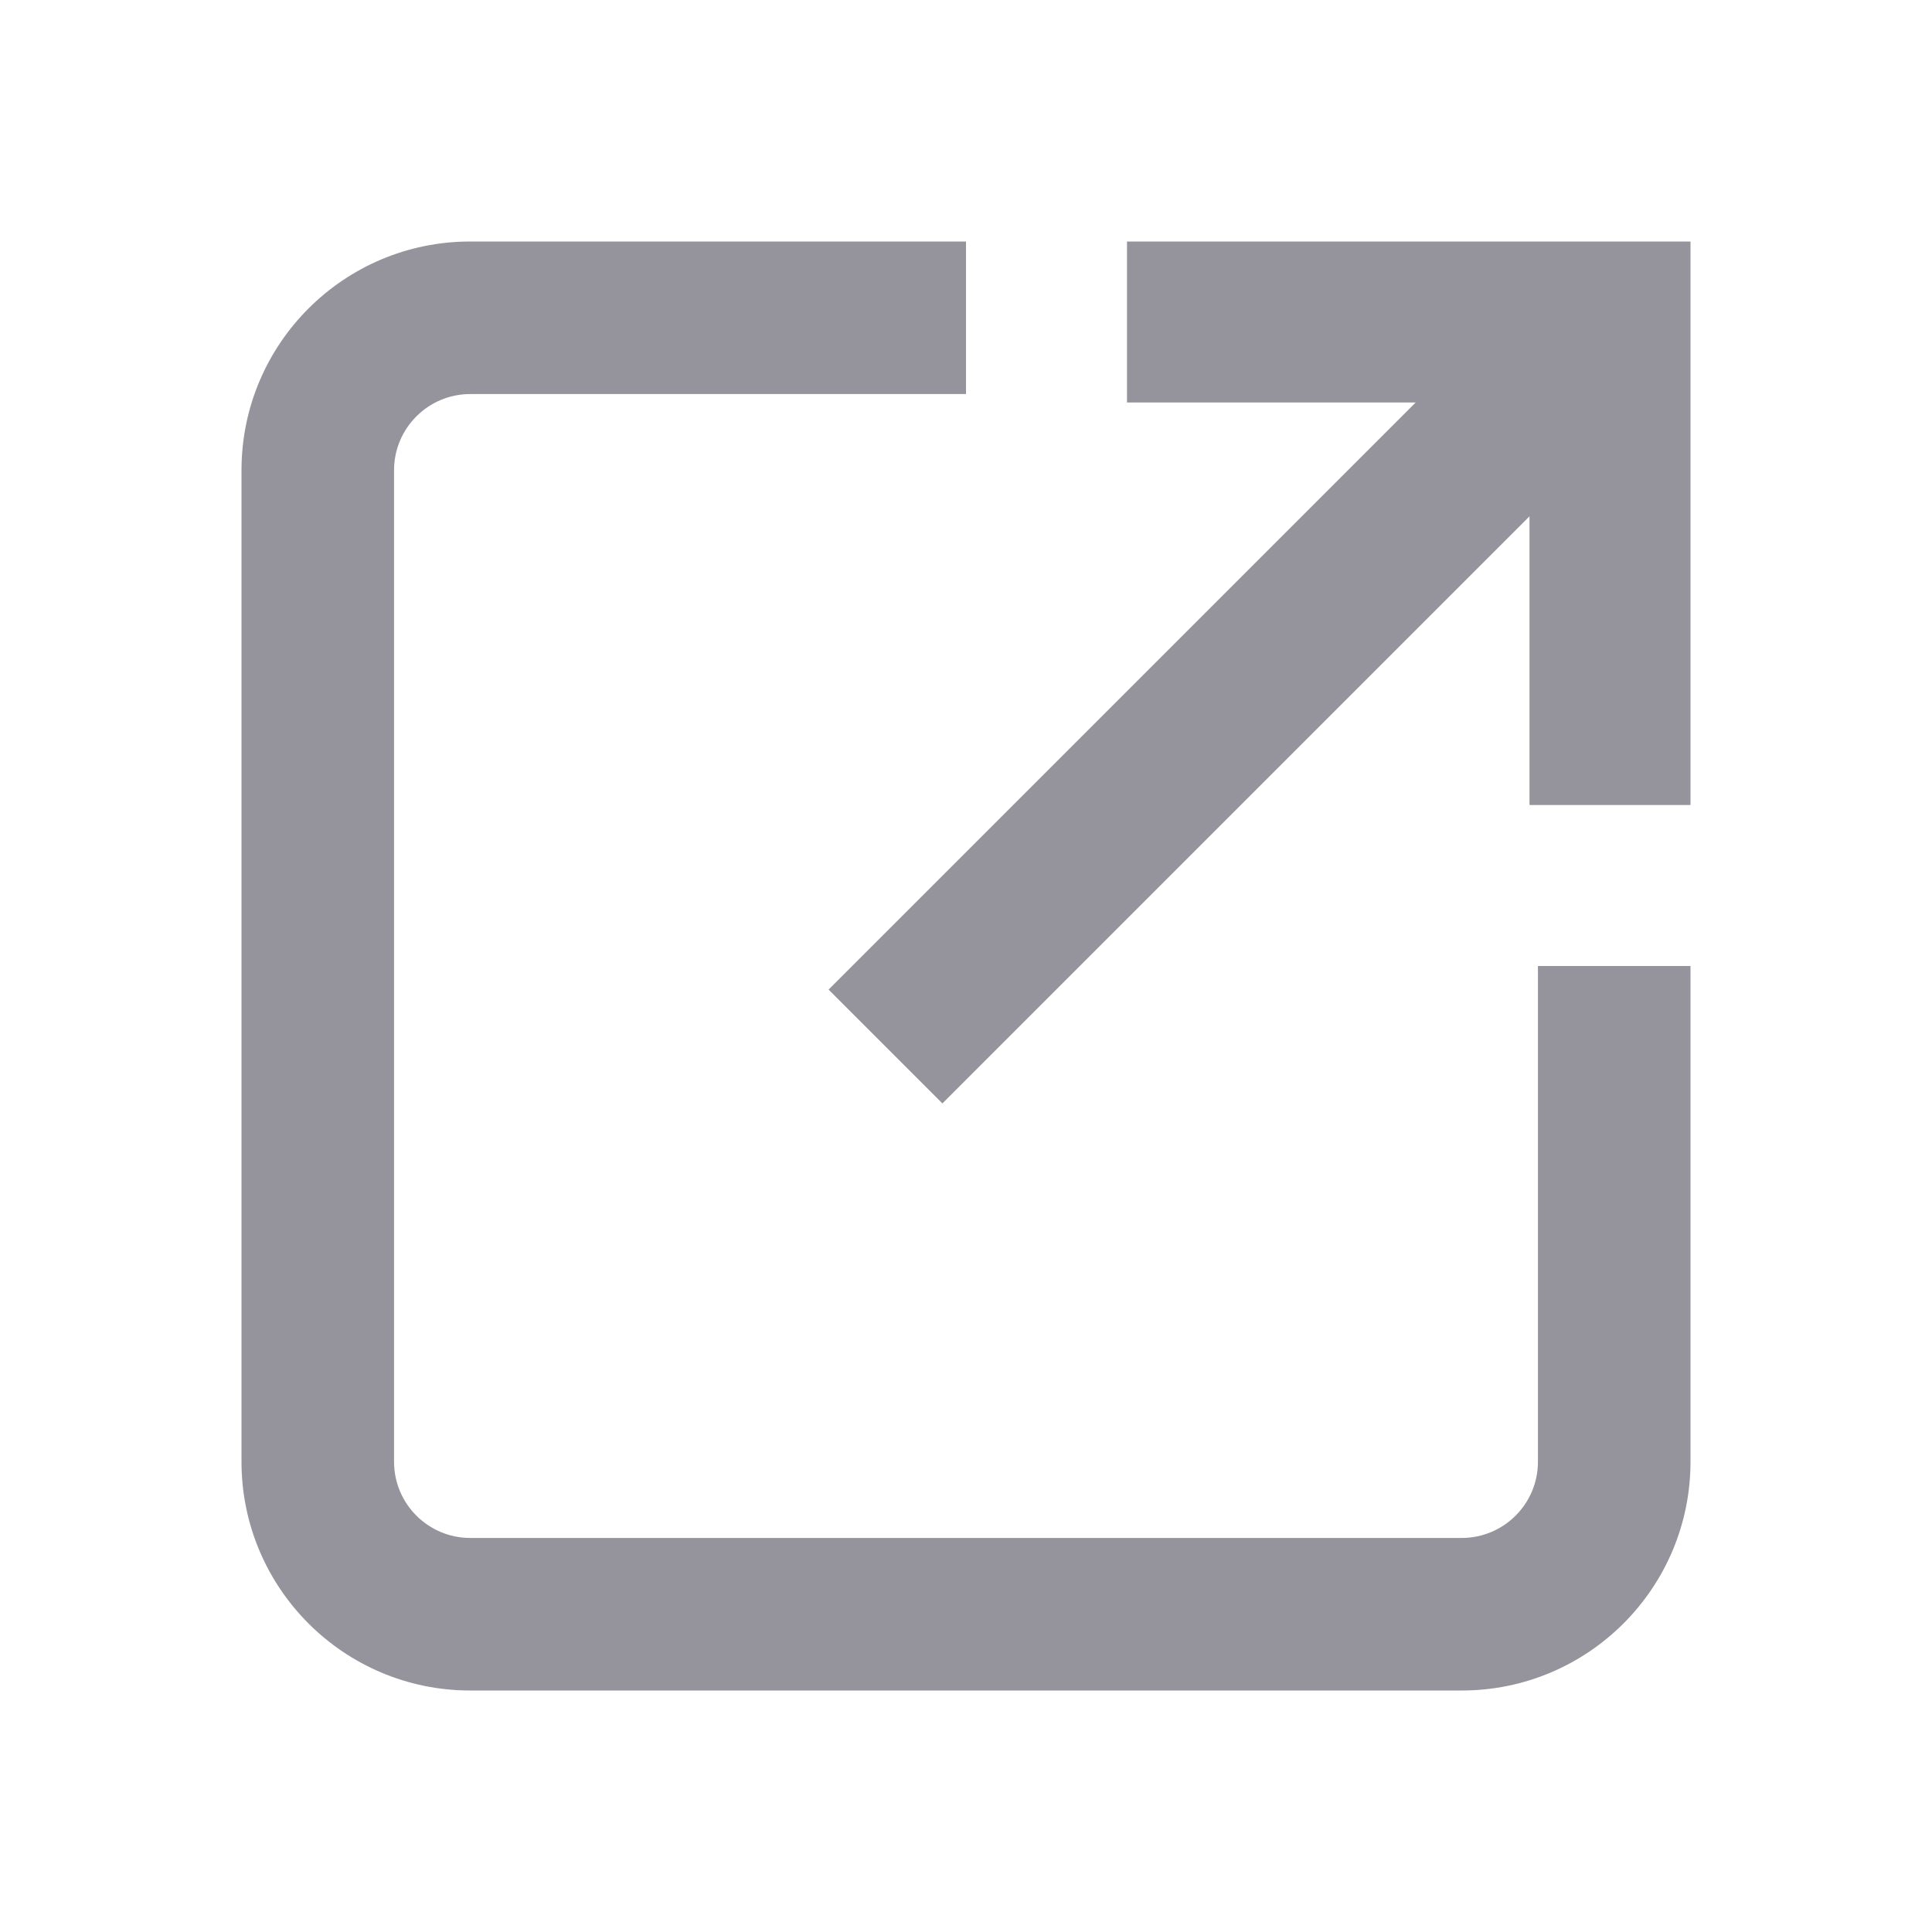 <svg width="24" height="24" viewBox="0 0 24 24" fill="none" xmlns="http://www.w3.org/2000/svg">
    <path fill-rule="evenodd" clip-rule="evenodd" d="M4.895 5.842C4.895 5.319 5.319 4.895 5.842 4.895H12V3H5.842C4.272 3 3 4.272 3 5.842V18.158C3 19.727 4.272 21 5.842 21H18.158C19.727 21 21 19.727 21 18.158V12H19.105V18.158C19.105 18.681 18.681 19.105 18.158 19.105H5.842C5.319 19.105 4.895 18.681 4.895 18.158V5.842ZM14 5H17.586L10.293 12.293L11.707 13.707L19 6.414V10H21V4V3H20H14V5Z" fill="#95939B"/>
</svg>
